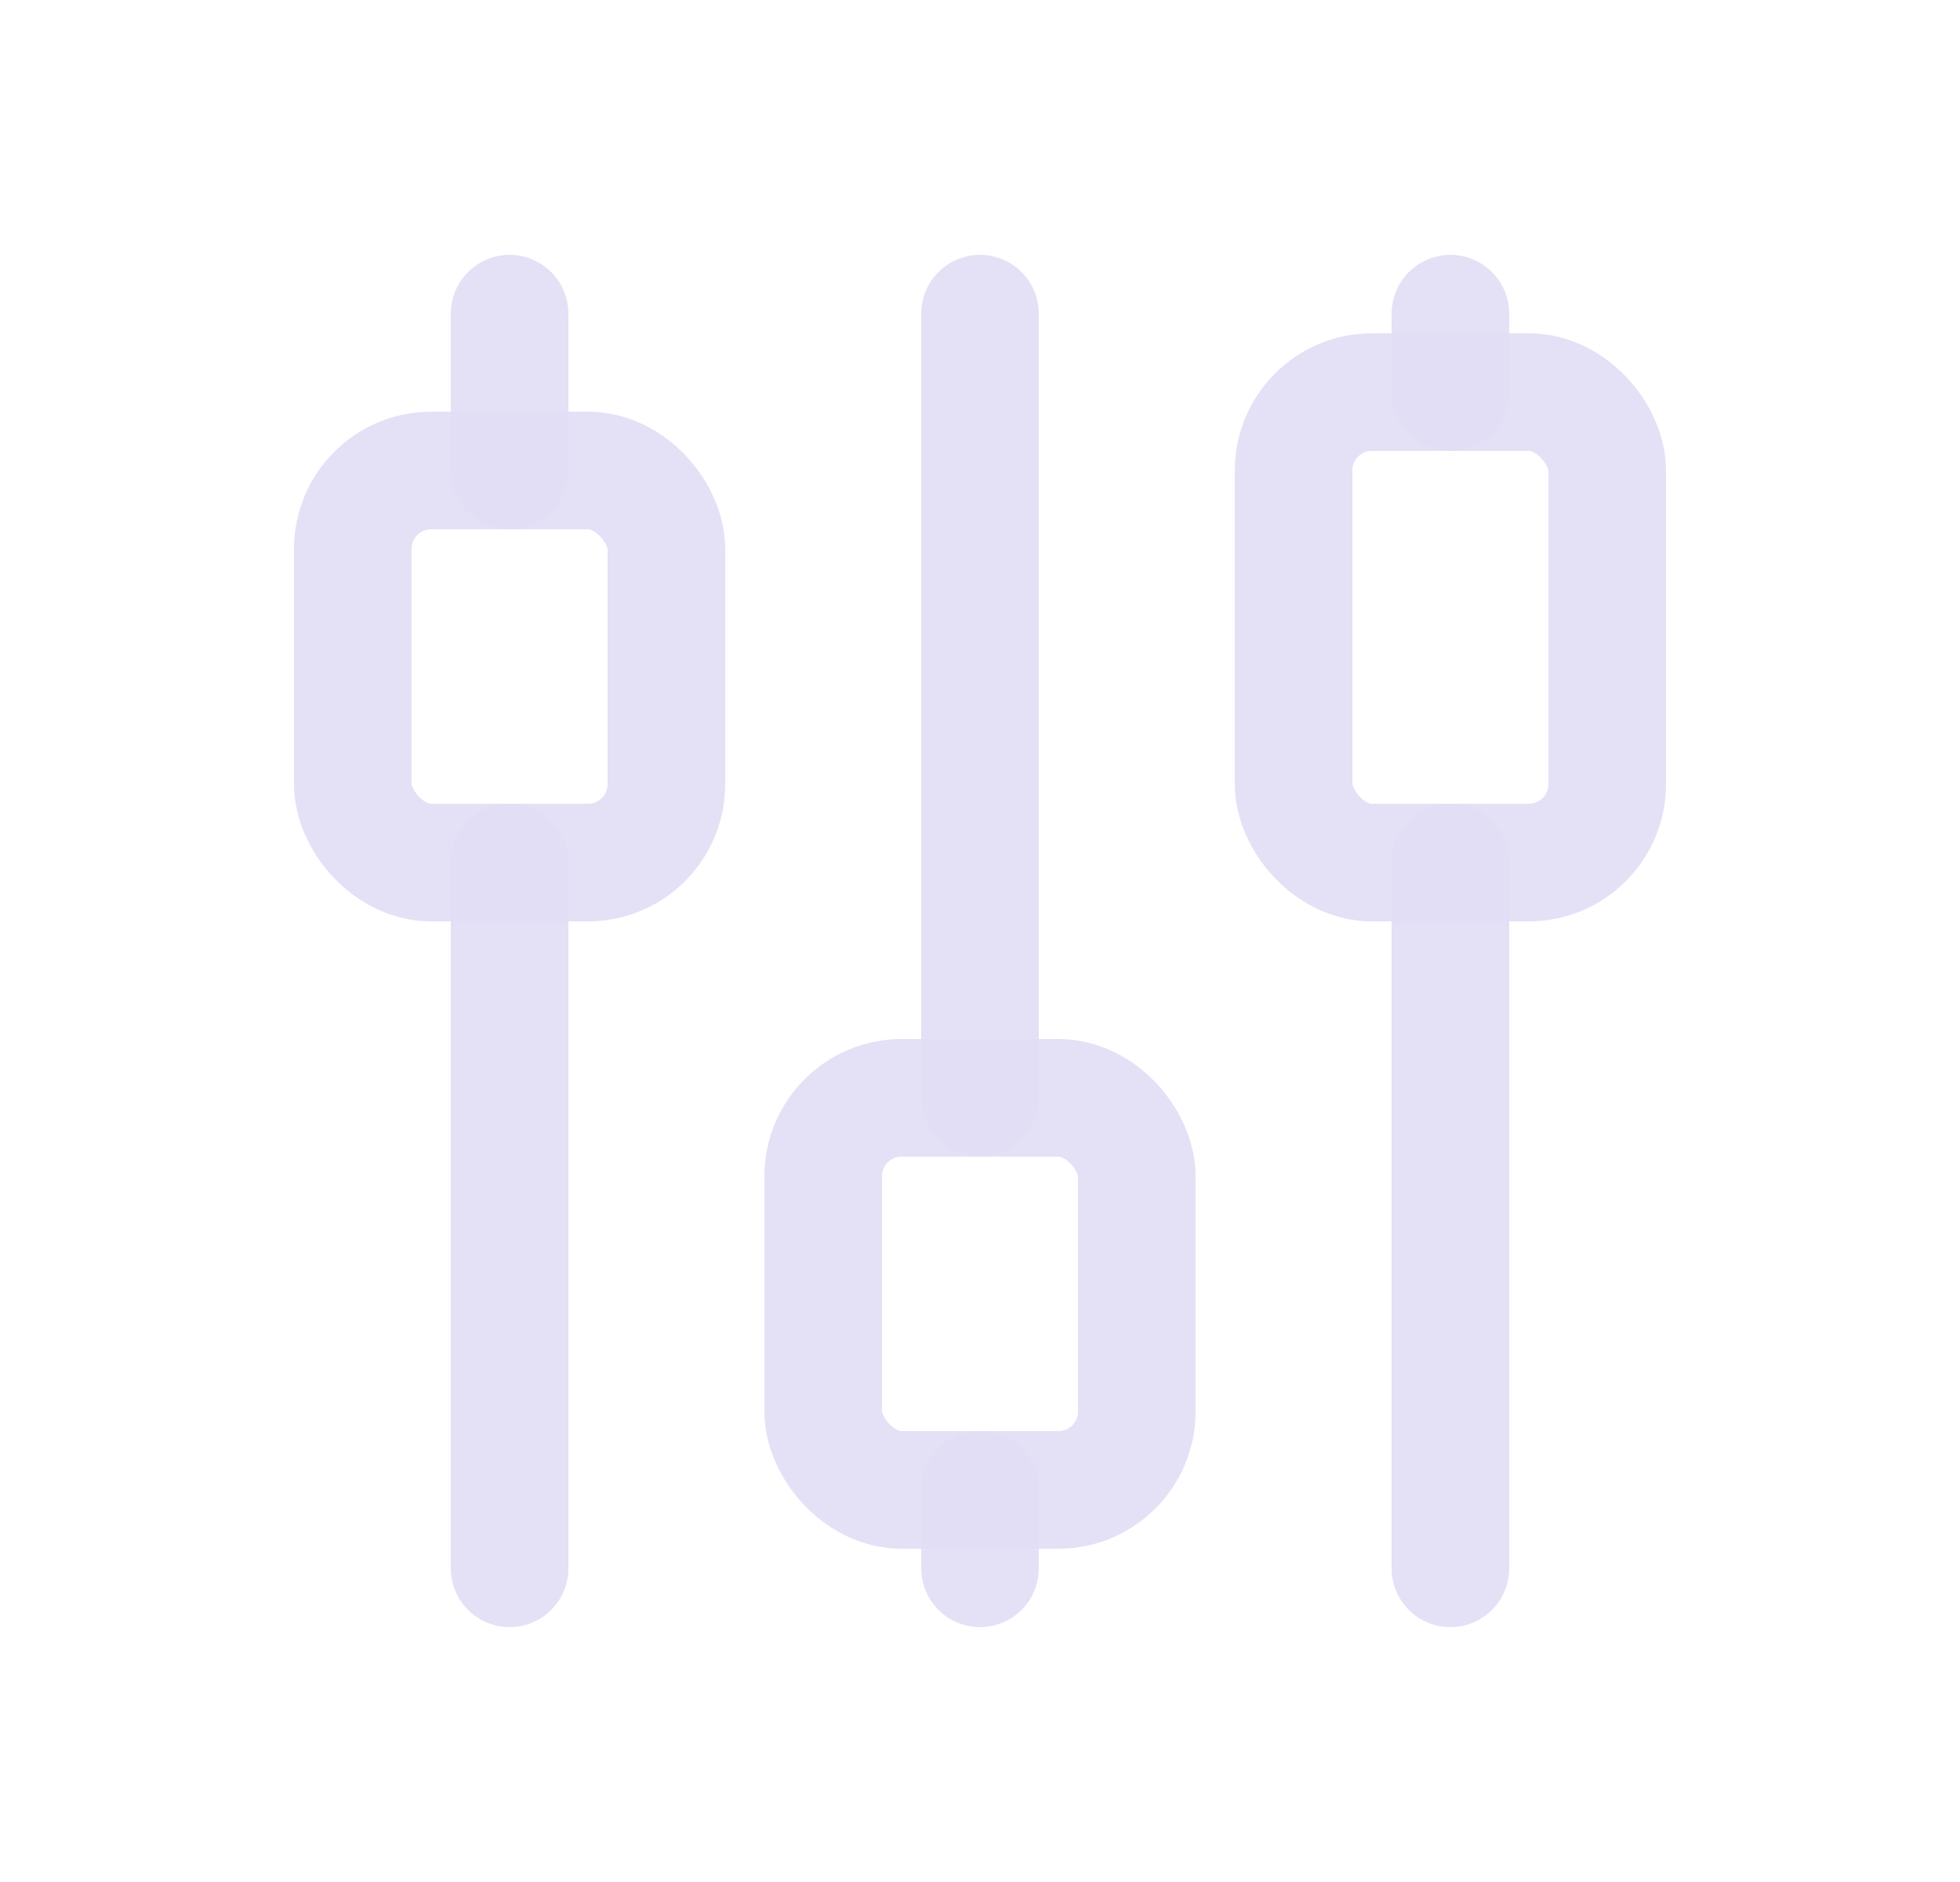 <svg width="25" height="24" viewBox="0 0 25 24" fill="none" xmlns="http://www.w3.org/2000/svg">
<rect x="4.5" y="6" width="4" height="5" rx="1" stroke="#E1DEF5" stroke-opacity="0.9" stroke-width="1.5" stroke-linecap="round" stroke-linejoin="round"/>
<path d="M6.5 4V6" stroke="#E1DEF5" stroke-opacity="0.9" stroke-width="1.5" stroke-linecap="round" stroke-linejoin="round"/>
<path d="M6.5 11V20" stroke="#E1DEF5" stroke-opacity="0.9" stroke-width="1.5" stroke-linecap="round" stroke-linejoin="round"/>
<rect x="10.5" y="14" width="4" height="5" rx="1" stroke="#E1DEF5" stroke-opacity="0.9" stroke-width="1.5" stroke-linecap="round" stroke-linejoin="round"/>
<path d="M12.5 4V14" stroke="#E1DEF5" stroke-opacity="0.9" stroke-width="1.5" stroke-linecap="round" stroke-linejoin="round"/>
<path d="M12.5 19V20" stroke="#E1DEF5" stroke-opacity="0.9" stroke-width="1.5" stroke-linecap="round" stroke-linejoin="round"/>
<rect x="16.5" y="5" width="4" height="6" rx="1" stroke="#E1DEF5" stroke-opacity="0.9" stroke-width="1.5" stroke-linecap="round" stroke-linejoin="round"/>
<path d="M18.5 4V5" stroke="#E1DEF5" stroke-opacity="0.9" stroke-width="1.5" stroke-linecap="round" stroke-linejoin="round"/>
<path d="M18.5 11V20" stroke="#E1DEF5" stroke-opacity="0.9" stroke-width="1.5" stroke-linecap="round" stroke-linejoin="round"/>
</svg>
